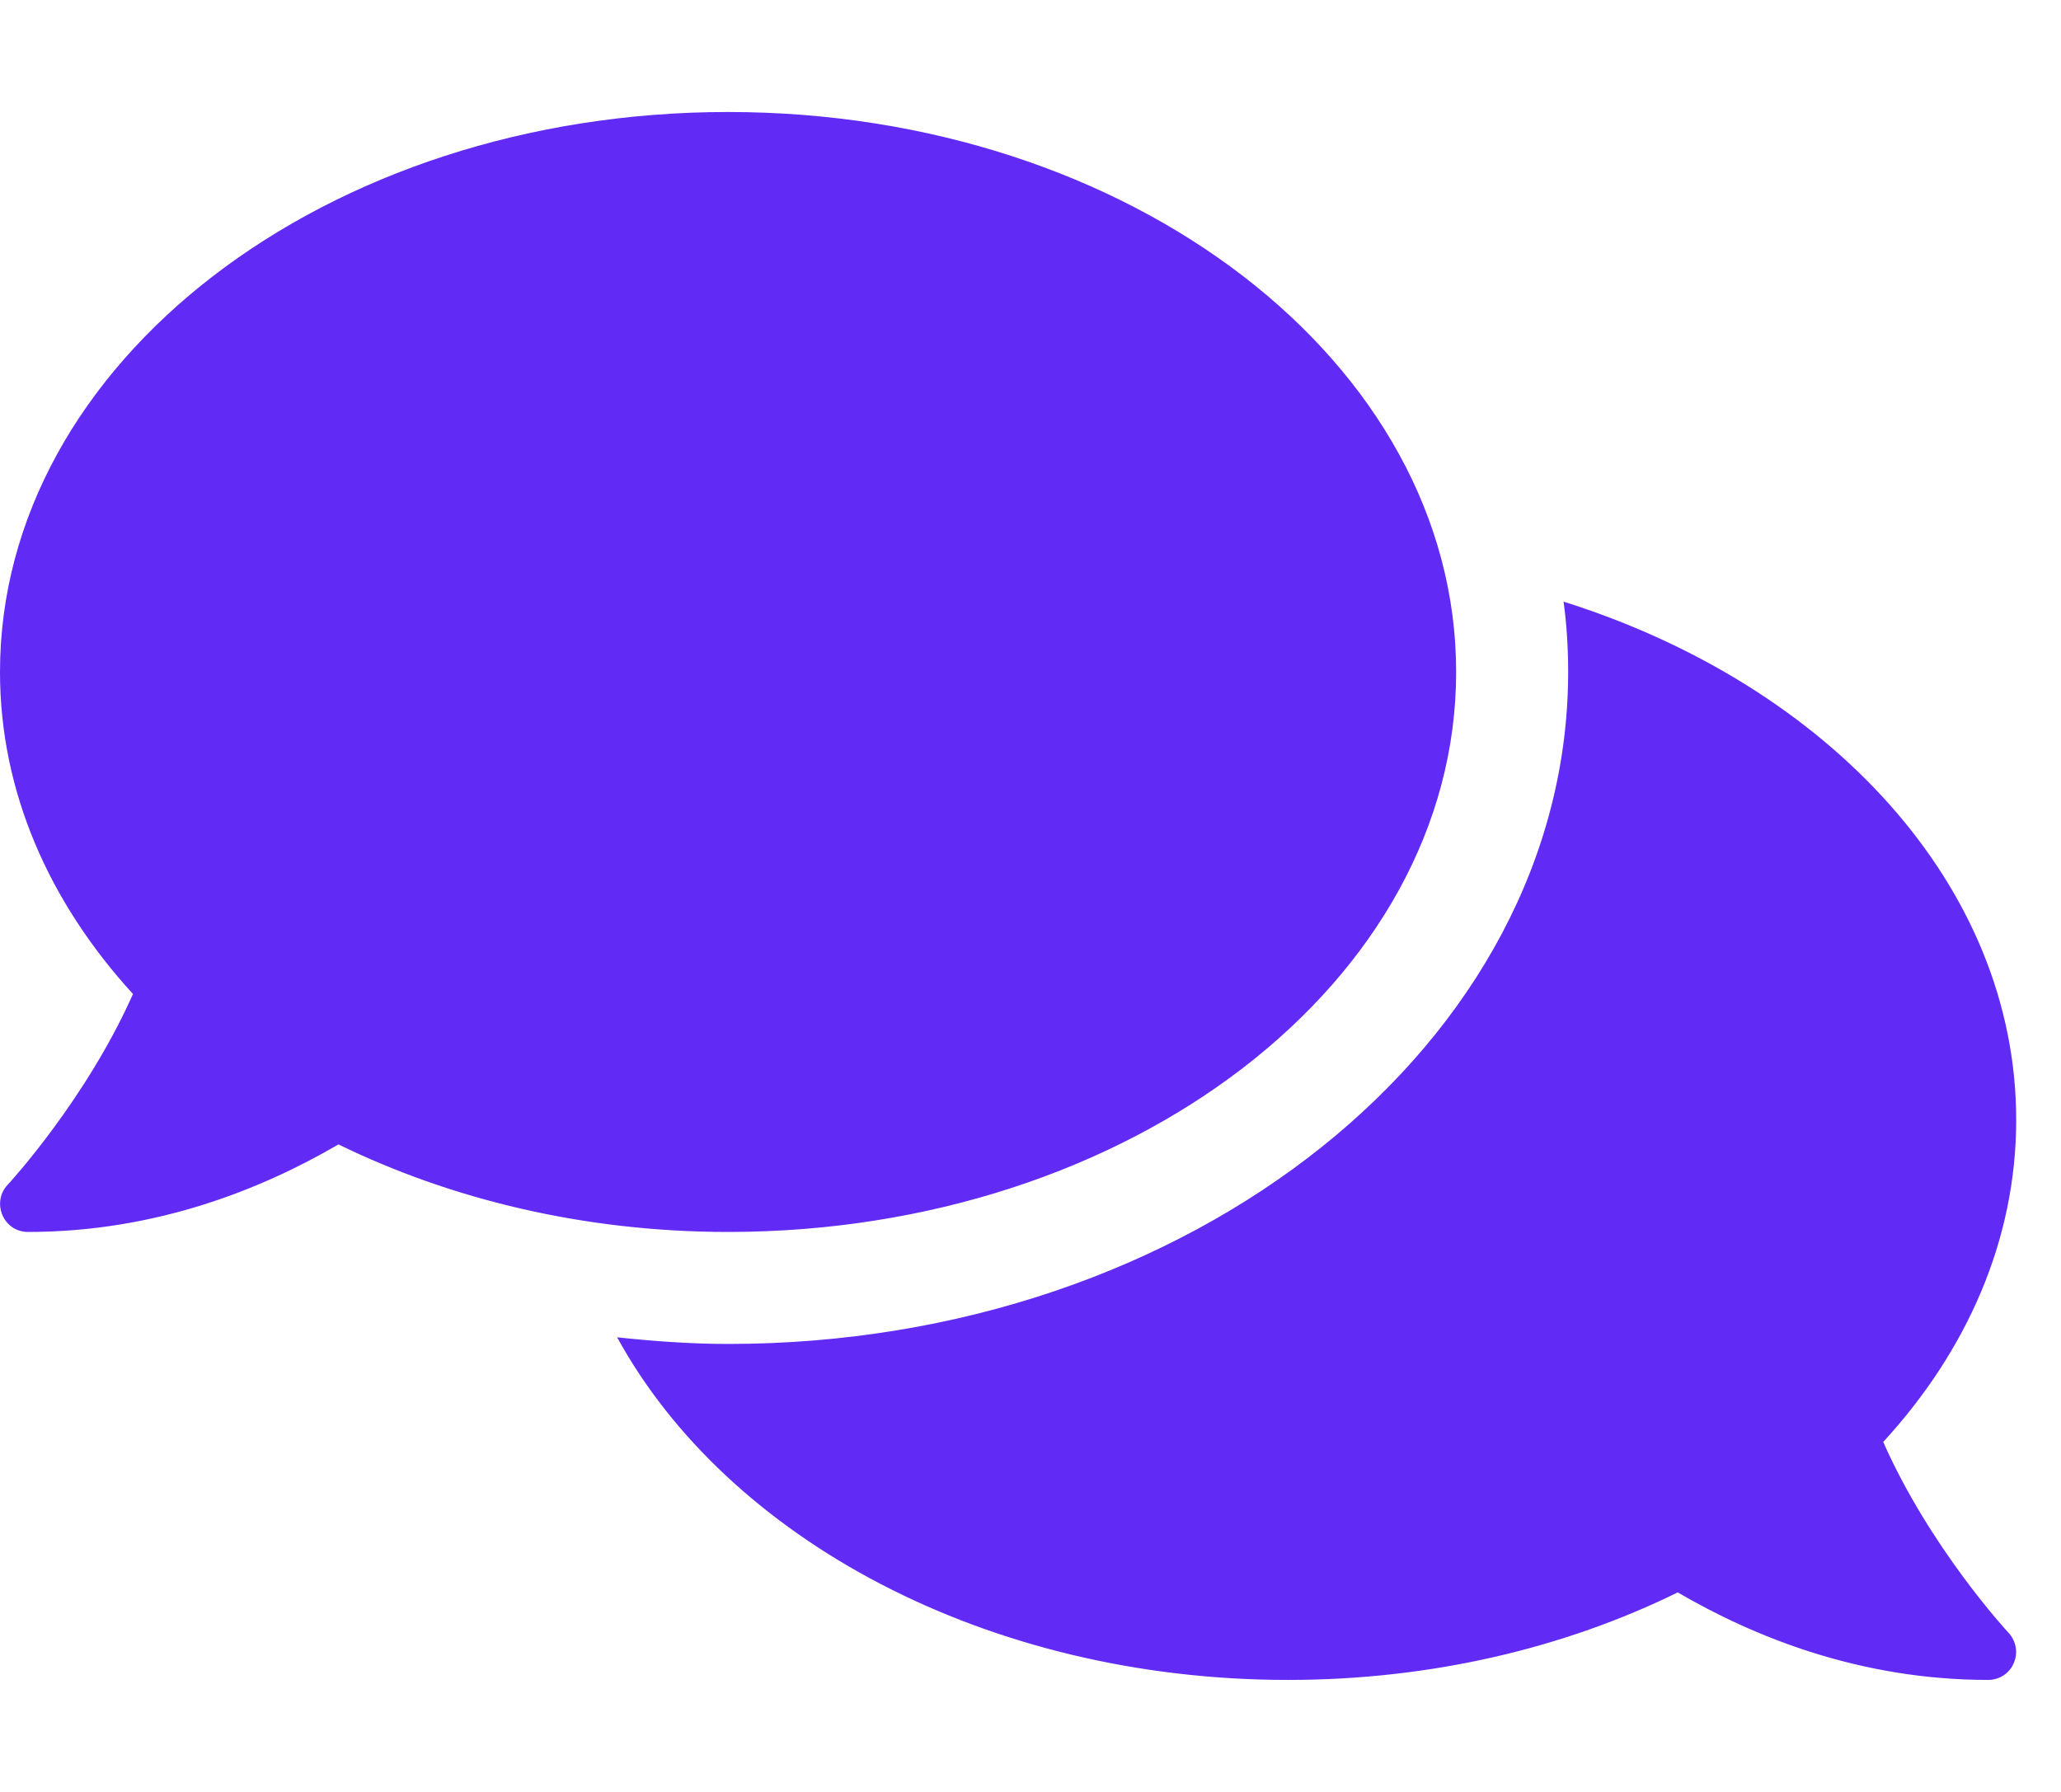 <svg width="23" height="20" viewBox="0 0 23 20" fill="none" xmlns="http://www.w3.org/2000/svg">
<g clip-path="url(#clip0_2887_8196)">
<path d="M16.25 7.5C16.25 4.047 12.613 1.25 8.125 1.25C3.637 1.25 0 4.047 0 7.5C0 8.84 0.551 10.074 1.484 11.094C0.961 12.273 0.098 13.211 0.086 13.223C0 13.312 -0.023 13.445 0.027 13.562C0.078 13.68 0.188 13.75 0.312 13.75C1.742 13.75 2.926 13.27 3.777 12.773C5.035 13.387 6.523 13.75 8.125 13.75C12.613 13.75 16.25 10.953 16.25 7.5ZM21.016 16.094C21.949 15.078 22.5 13.84 22.5 12.5C22.5 9.887 20.41 7.648 17.449 6.715C17.484 6.973 17.5 7.234 17.5 7.5C17.5 11.637 13.293 15 8.125 15C7.703 15 7.293 14.969 6.887 14.926C8.117 17.172 11.008 18.75 14.375 18.75C15.977 18.75 17.465 18.391 18.723 17.773C19.574 18.27 20.758 18.75 22.188 18.75C22.312 18.75 22.426 18.676 22.473 18.562C22.523 18.449 22.5 18.316 22.414 18.223C22.402 18.211 21.539 17.277 21.016 16.094Z" fill="#622BF5"/>
</g>
<defs>
<clipPath id="clip0_2887_8196">
<rect width="22.5" height="20" fill="white"/>
</clipPath>
</defs>
</svg>
